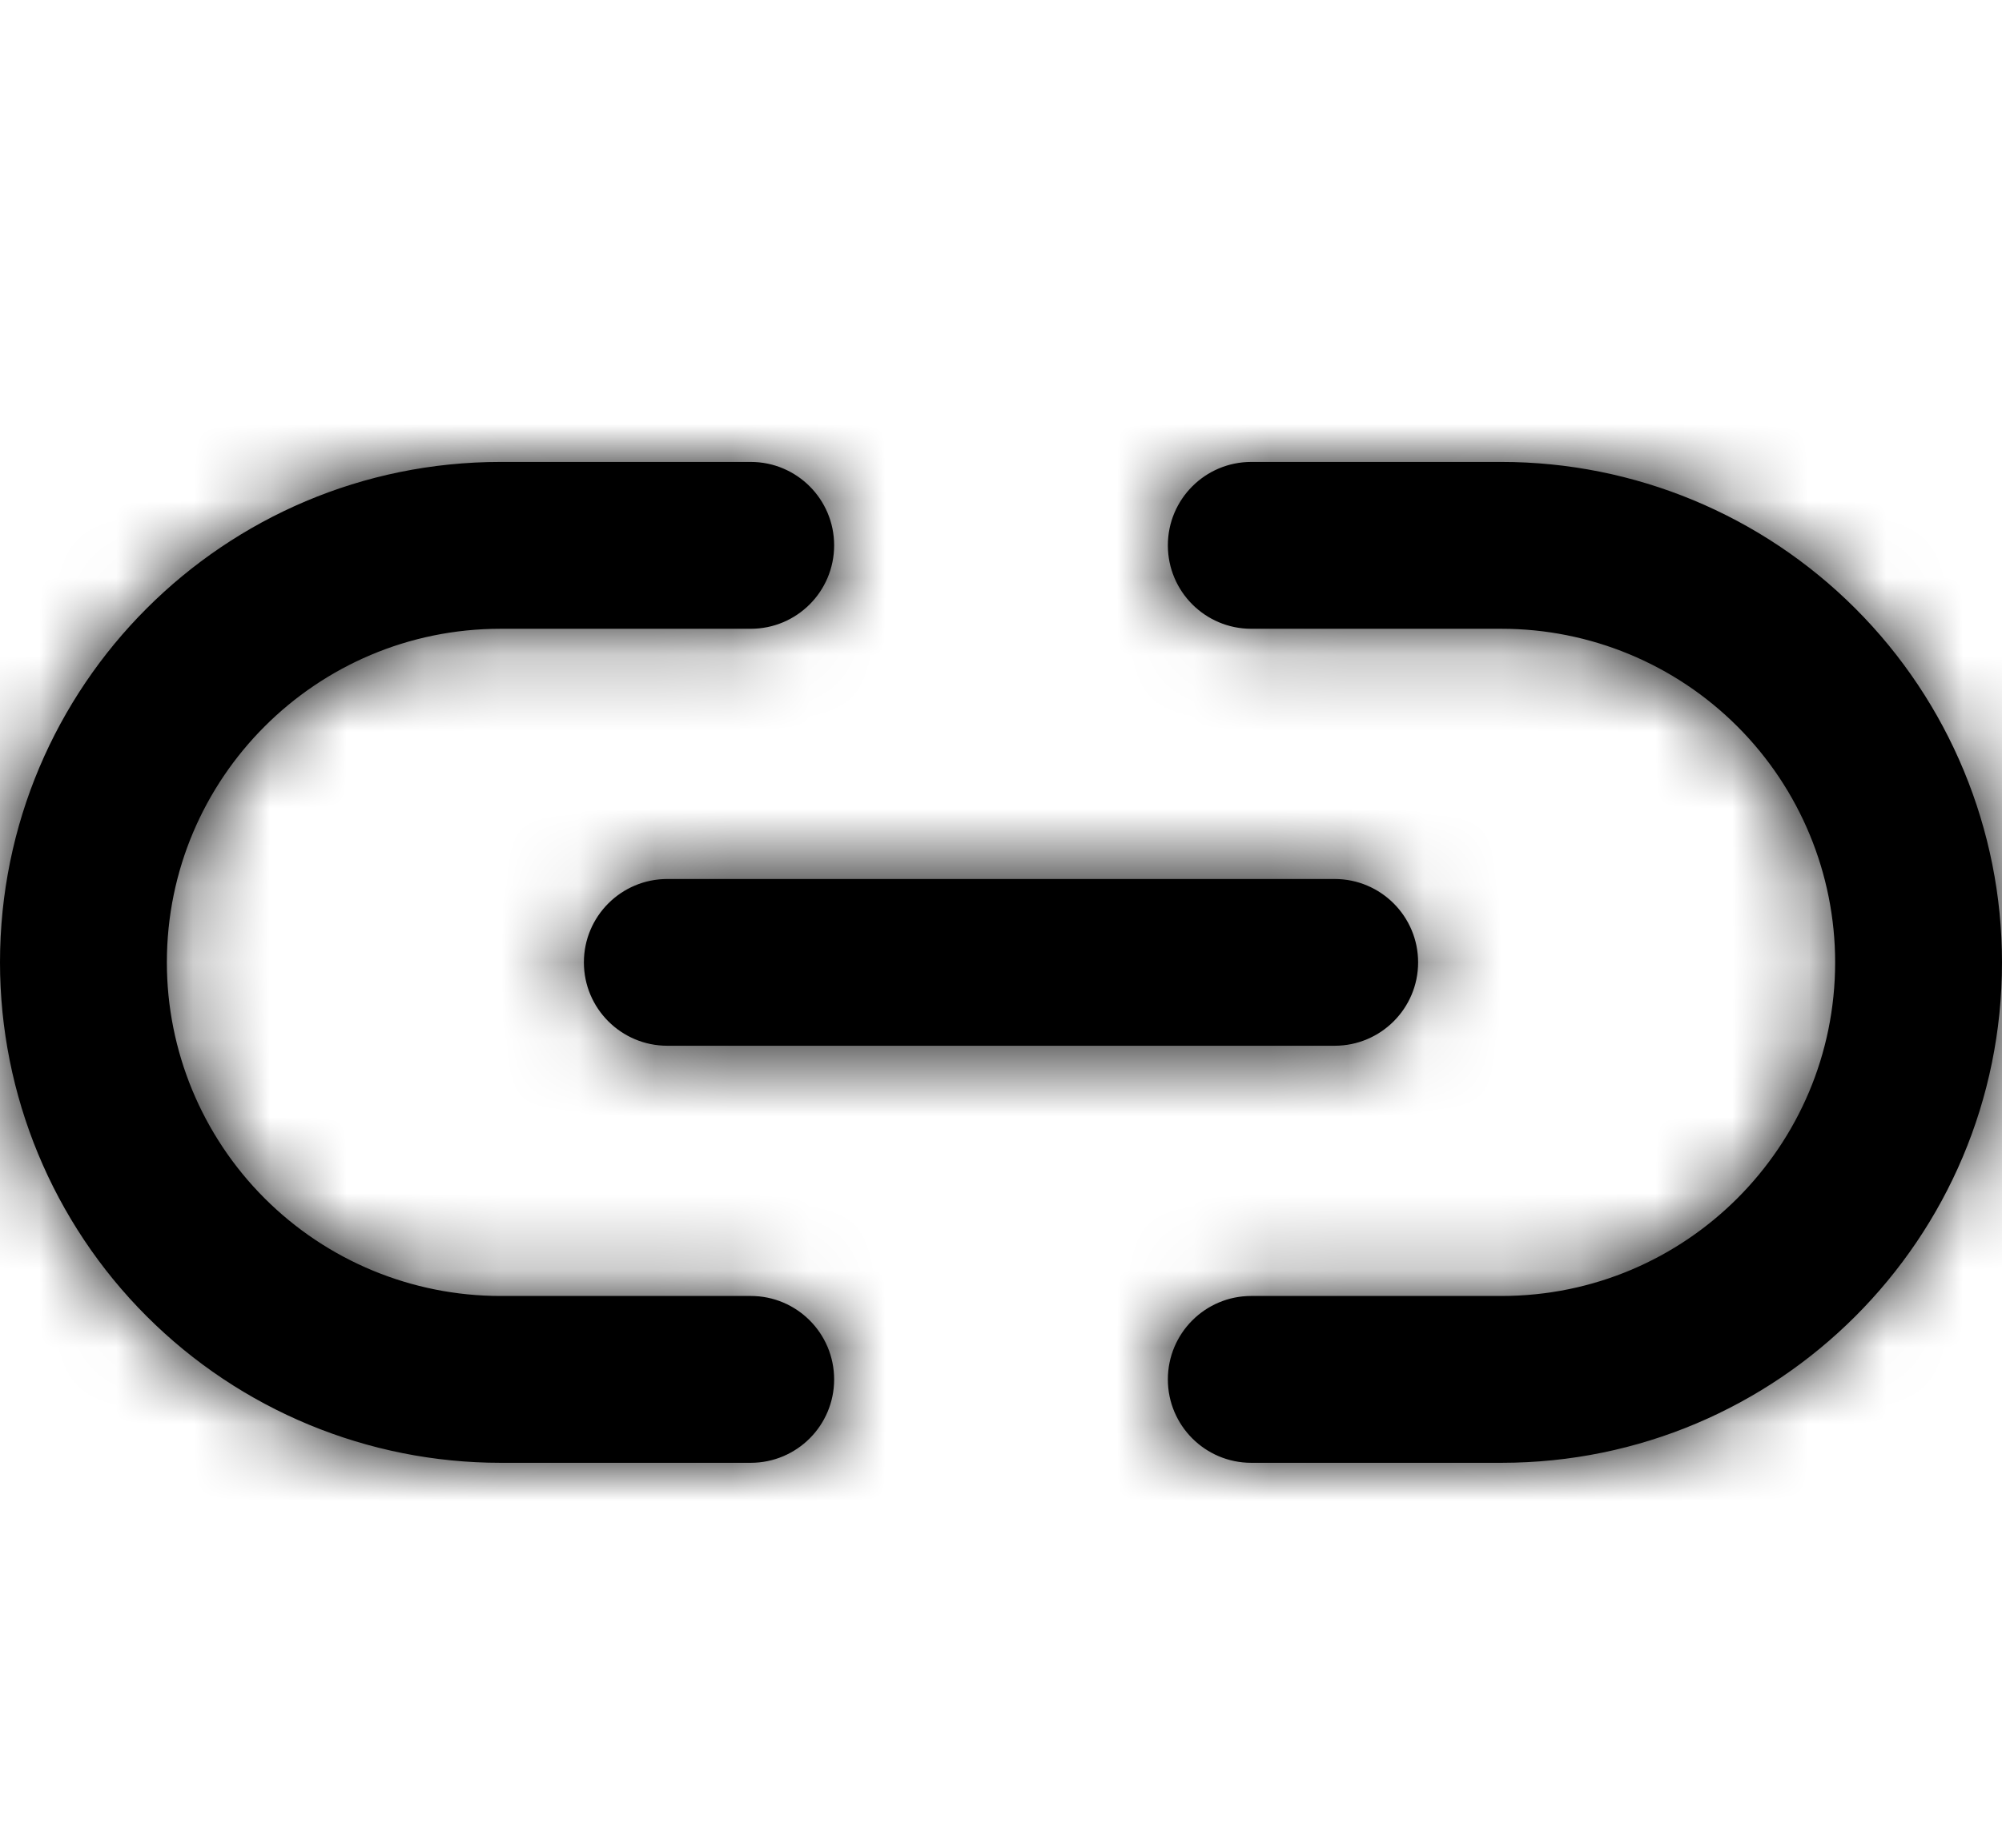 <svg width="26px" height="24px" viewBox="0 0 26 24" version="1.1" xmlns="http://www.w3.org/2000/svg" xmlns:xlink="http://www.w3.org/1999/xlink">
    <defs>
        <path d="M16.25,8.167 L19.5,8.167 C20.649,8.167 21.751,8.623 22.564,9.436 C23.377,10.249 23.833,11.351 23.833,12.5 C23.833,14.893 21.893,16.833 19.5,16.833 L16.25,16.833 C15.652,16.833 15.167,17.318 15.167,17.917 C15.167,18.515 15.652,19 16.25,19 L19.5,19 C23.09,19 26,16.09 26,12.5 C26,10.776 25.315,9.123 24.096,7.904 C22.877,6.685 21.224,6 19.5,6 L16.25,6 C15.652,6 15.167,6.485 15.167,7.083 C15.167,7.682 15.652,8.167 16.25,8.167 Z M9.75,16.833 C10.348,16.833 10.833,17.318 10.833,17.917 C10.833,18.515 10.348,19 9.75,19 L6.5,19 C4.776,19 3.123,18.315 1.904,17.096 C0.685,15.877 0,14.224 0,12.5 C-2.88657986e-16,8.91 2.91,6 6.5,6 L9.75,6 C10.348,6 10.833,6.485 10.833,7.083 C10.833,7.682 10.348,8.167 9.75,8.167 L6.5,8.167 C4.107,8.167 2.167,10.107 2.167,12.5 C2.167,13.649 2.623,14.751 3.436,15.564 C4.249,16.377 5.351,16.833 6.5,16.833 L9.75,16.833 Z M8.667,13.583 C8.068,13.583 7.583,13.098 7.583,12.5 C7.583,11.902 8.068,11.417 8.667,11.417 L17.333,11.417 C17.932,11.417 18.417,11.902 18.417,12.5 C18.417,13.098 17.932,13.583 17.333,13.583 L8.667,13.583 Z" id="path-1"></path>
    </defs>
    <g id="Symbols" stroke="none" stroke-width="1" fill-rule="evenodd">
        <g id="link-2">
            <mask id="mask-2">
                <use xlink:href="#path-1"></use>
            </mask>
            <use id="Combined-Shape" fill-rule="nonzero" xlink:href="#path-1"></use>
            <g id="COLOR/-black" mask="url(#mask-2)">
                <g transform="translate(0, -1)" id="Rectangle">
                    <rect x="0" y="0" width="26" height="26"></rect>
                </g>
            </g>
        </g>
    </g>
</svg>